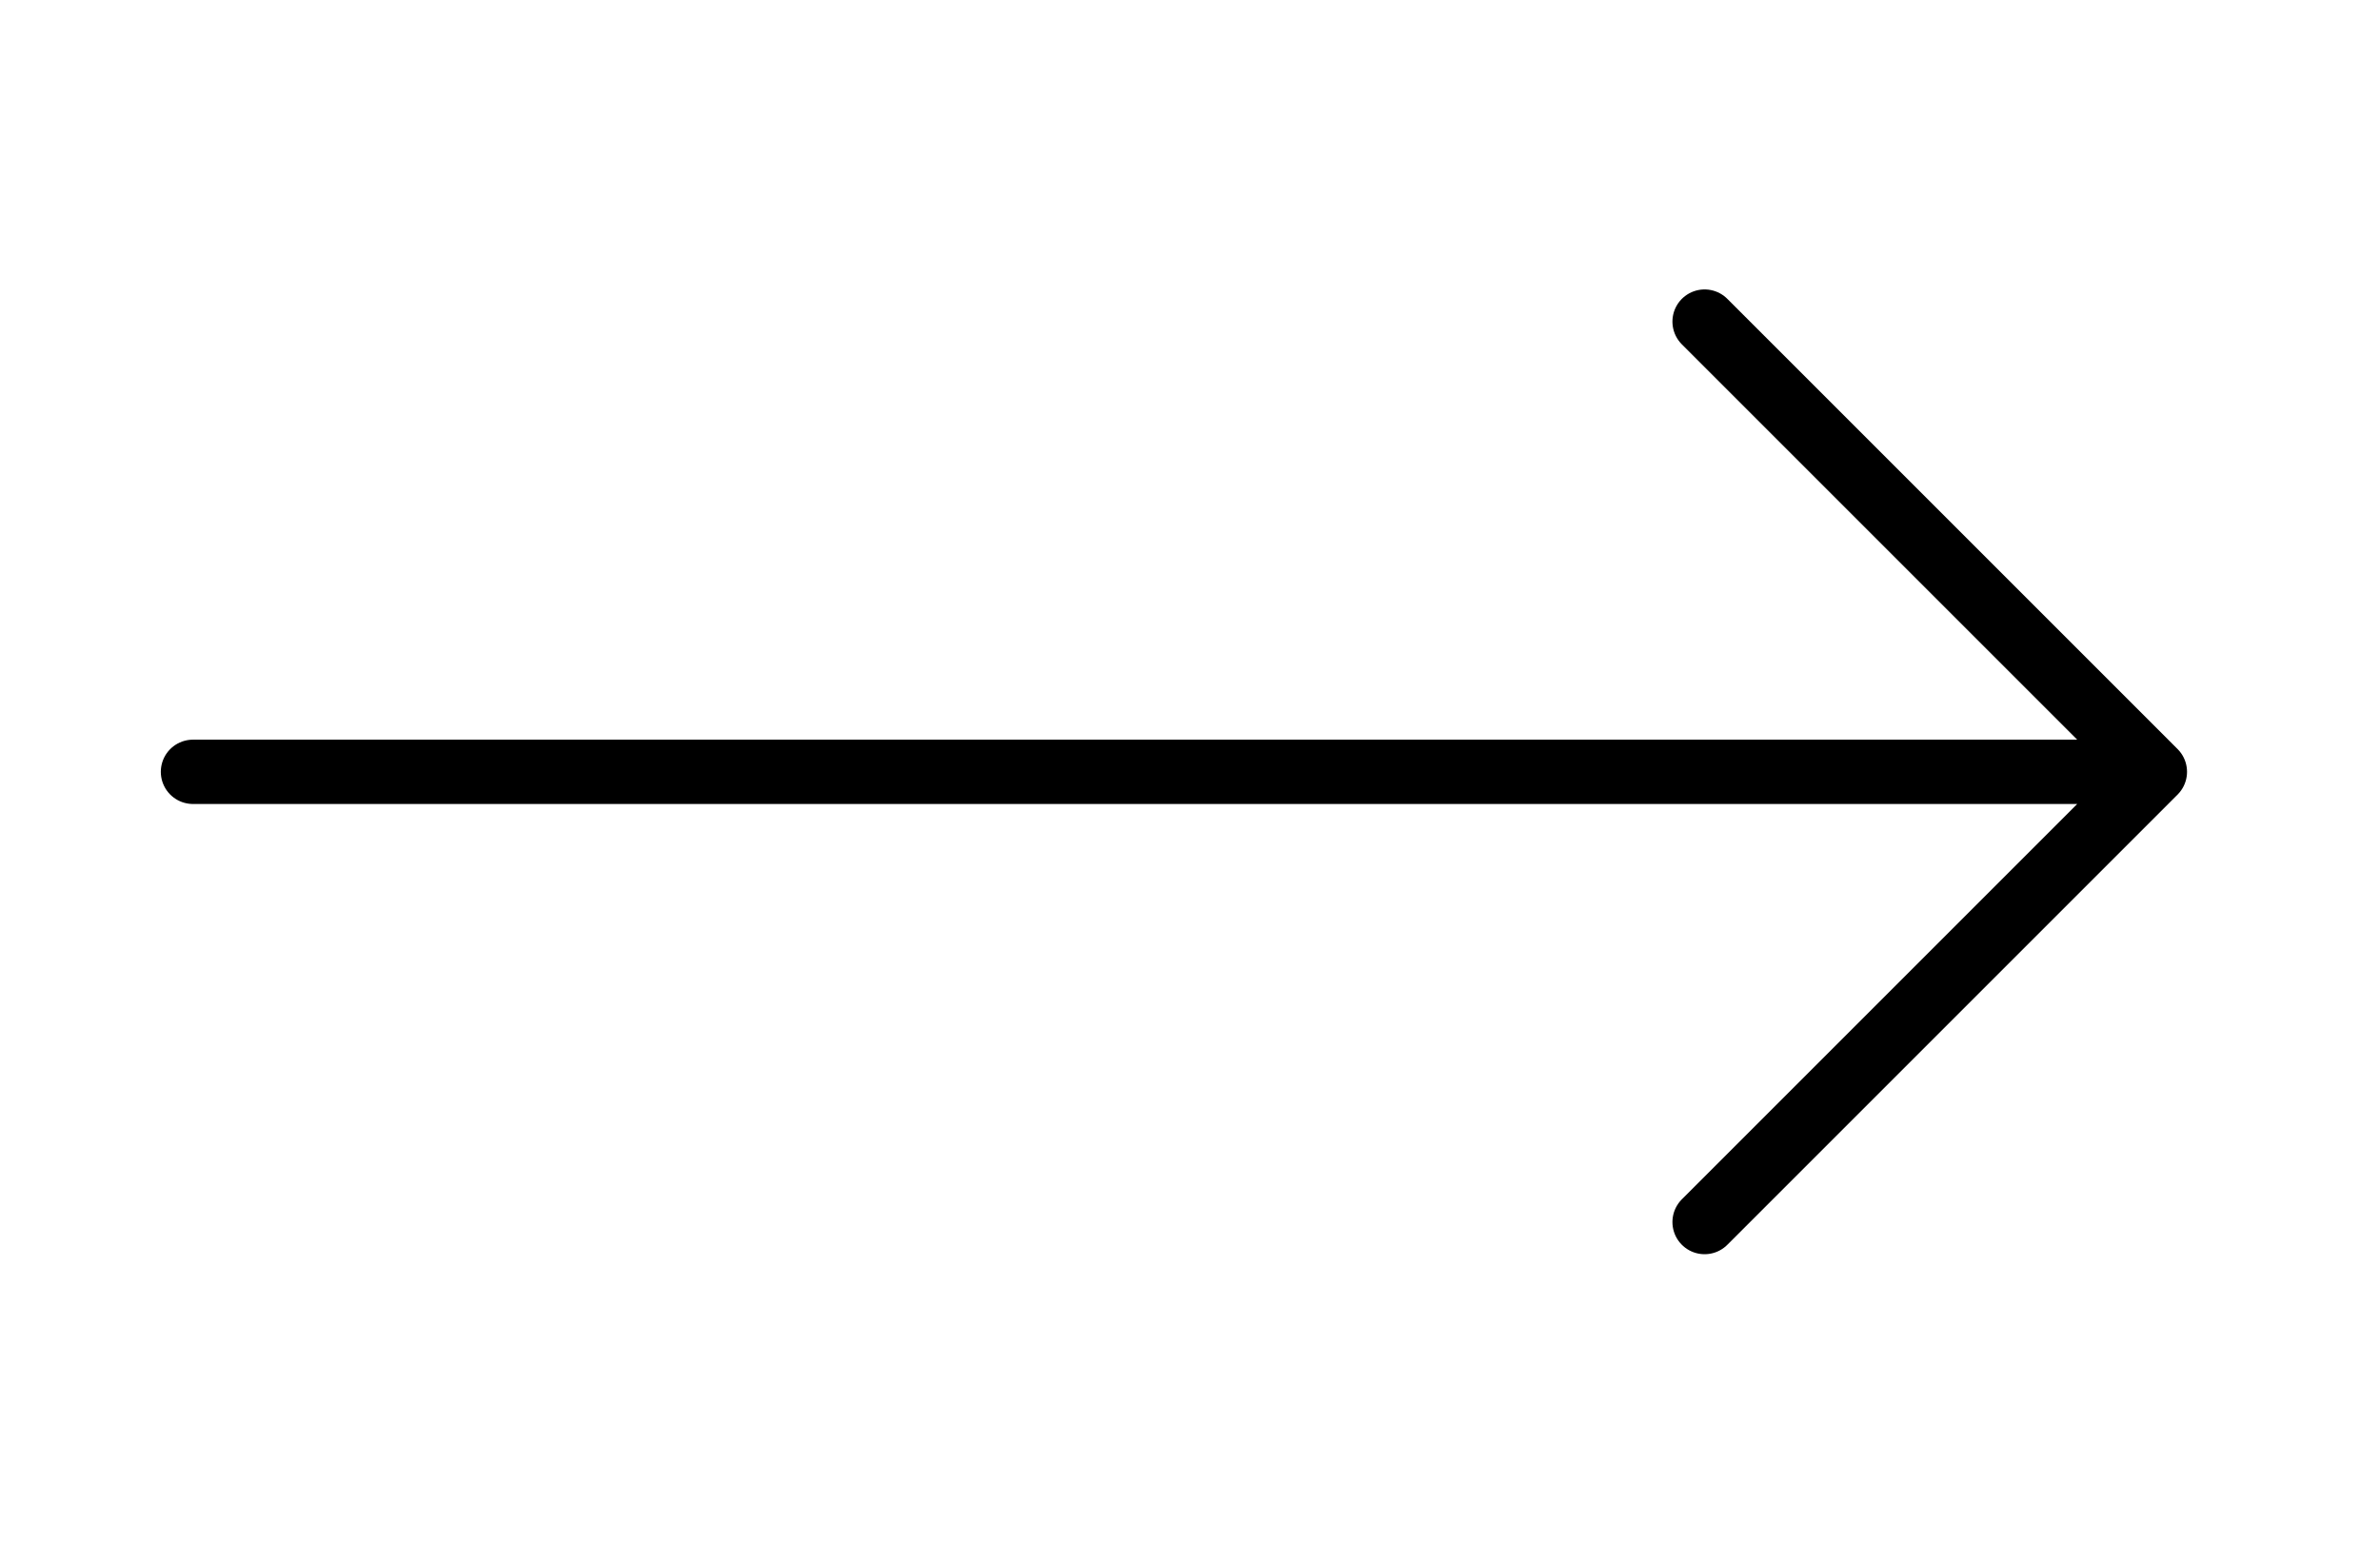 <svg class="icon icon-arrow-right-long icon-md transform" viewBox="0 0 37 24" stroke="currentColor" fill="none" xmlns="http://www.w3.org/2000/svg">
      <path stroke-linecap="round" stroke-linejoin="round" d="M26.5 5L33.5 12M33.5 12L26.5 19M33.5 12H3"></path>
    </svg>
